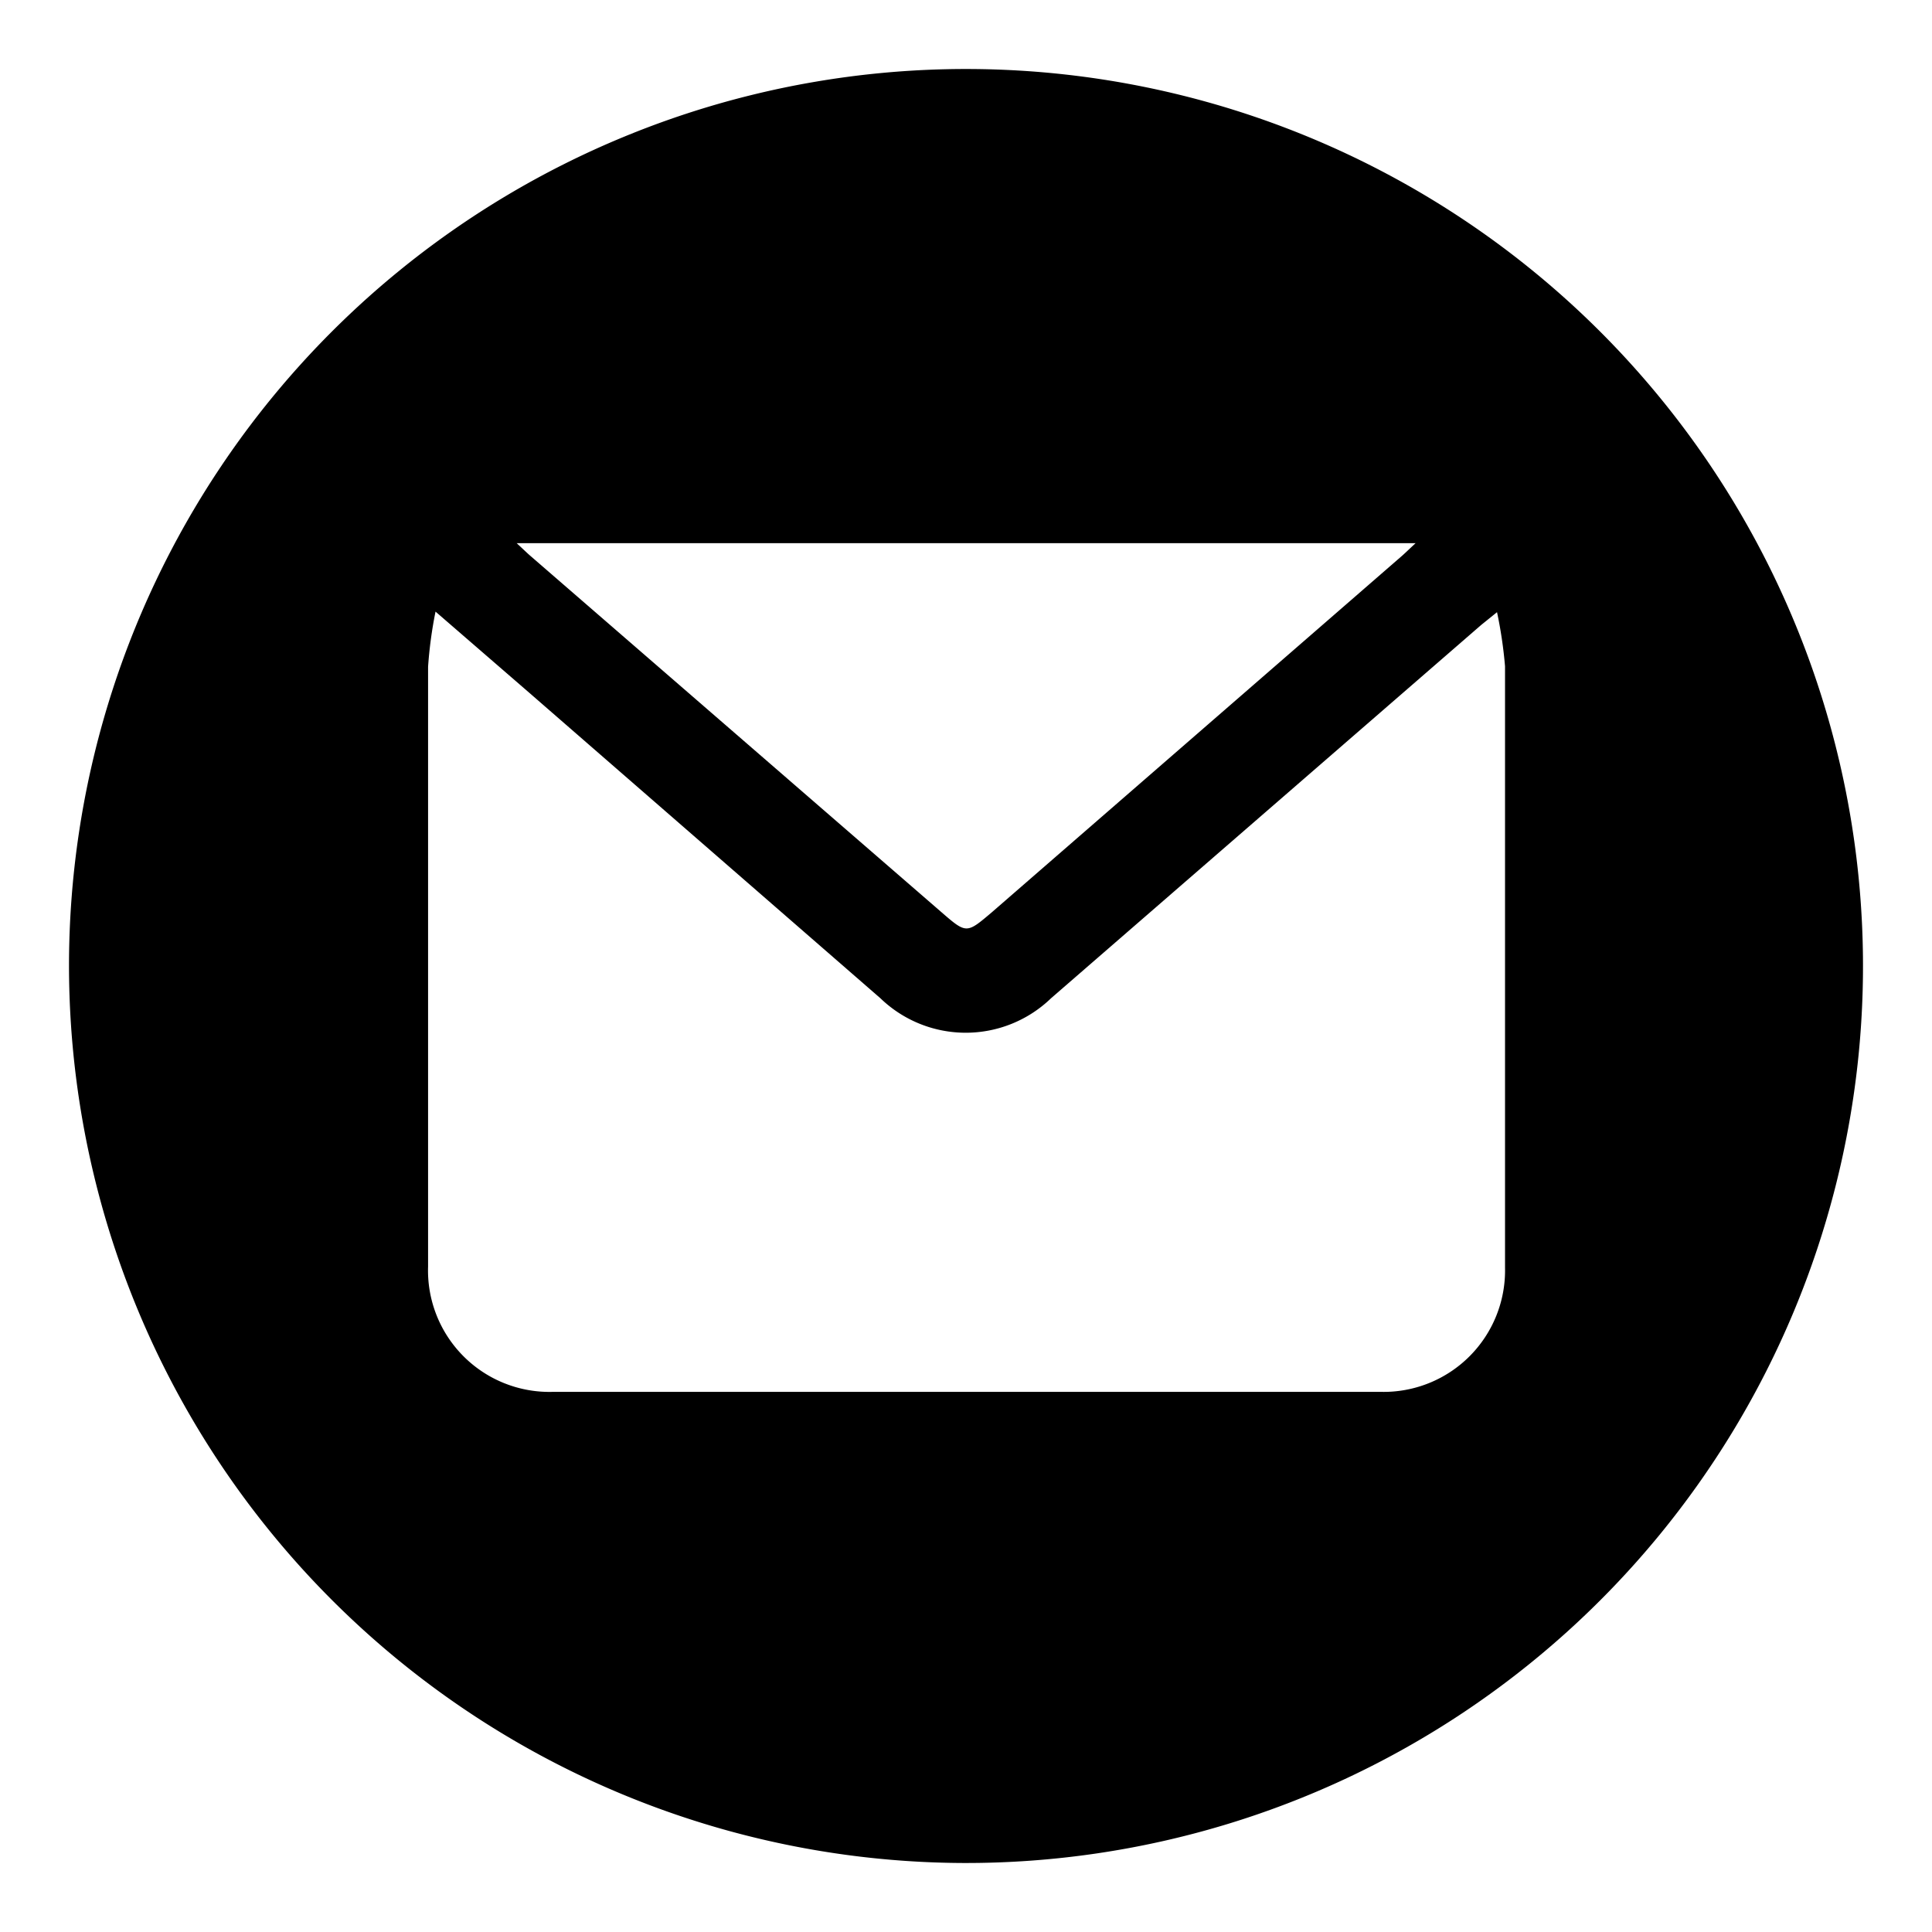 <svg style="enable-background:new 0 0 65 65;" id="Layer_1" data-name="Layer 1" xml:space="preserve" xmlns="http://www.w3.org/2000/svg" viewBox="-2.5 -2.5 70 70">
    <defs>
        <!-- <style>.cls-1{fill:#010101;}</style> -->
    </defs>
    <path class="cls-1"
          d="M0,32.47A32.5,32.5,0,1,1,32.43,65,32.53,32.53,0,0,1,0,32.47ZM51.74,19.68l-.57.46L35.58,33.67a4.45,4.45,0,0,1-6.18,0L16.63,22.56l-3.35-2.9a15.42,15.42,0,0,0-.27,2q0,10.88,0,21.73a4.4,4.4,0,0,0,4.52,4.54q15,0,30,0a4.4,4.4,0,0,0,4.5-4.5q0-10.89,0-21.79A15.89,15.89,0,0,0,51.74,19.68Zm-3-2.5H16.22c.27.25.39.37.52.48L31.61,30.55c.91.79.91.78,1.83,0L48.25,17.68C48.38,17.57,48.51,17.44,48.79,17.18Z"
          style="fill-rule:evenodd;clip-rule:evenodd;"/>
</svg>